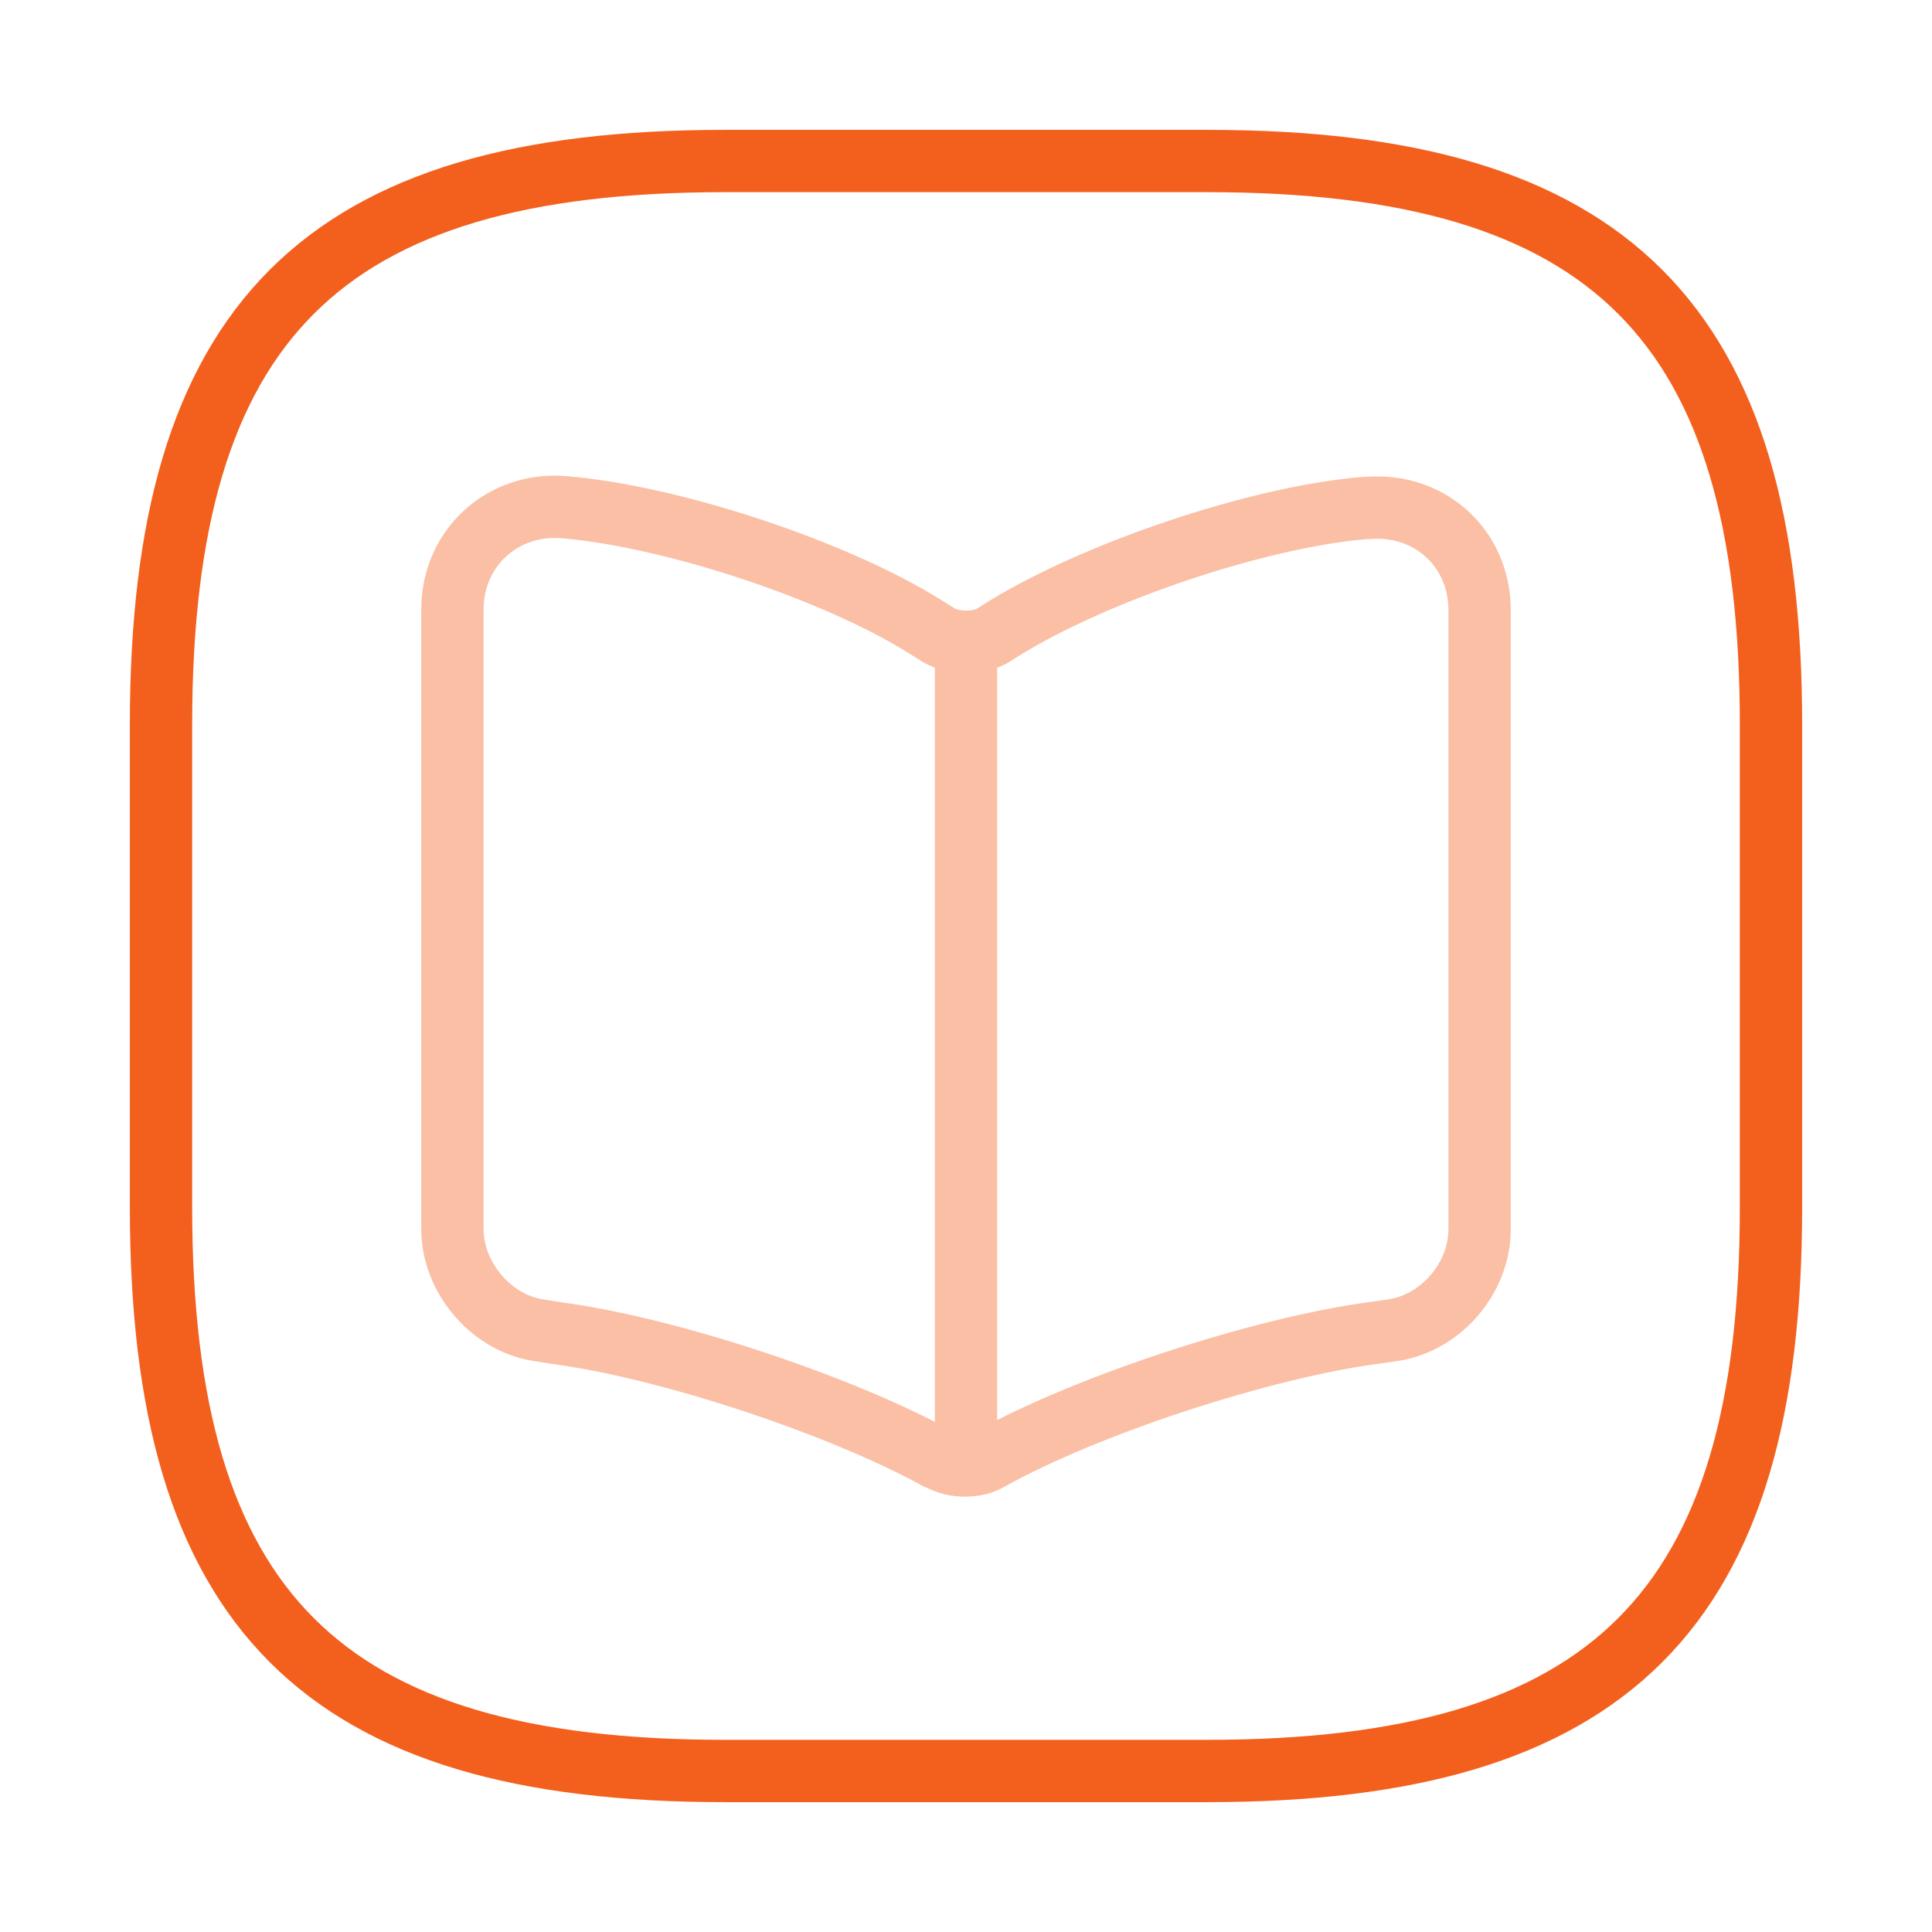 <svg width="62" height="62" viewBox="0 0 62 62" fill="none" xmlns="http://www.w3.org/2000/svg">
<path d="M23.25 56.833H38.75C51.666 56.833 56.833 51.667 56.833 38.75V23.25C56.833 10.333 51.666 5.167 38.75 5.167H23.25C10.333 5.167 5.167 10.333 5.167 23.25V38.75C5.167 51.667 10.333 56.833 23.25 56.833Z" stroke="#F3601E" stroke-width="2" stroke-linecap="round" stroke-linejoin="round"/>
<g opacity="0.4">
<path d="M47.482 39.447V19.582C47.482 17.593 45.88 16.146 43.917 16.301H43.814C40.352 16.585 35.108 18.367 32.163 20.202L31.879 20.383C31.414 20.667 30.613 20.667 30.122 20.383L29.709 20.124C26.789 18.29 21.545 16.559 18.084 16.275C16.12 16.12 14.519 17.593 14.519 19.556V39.447C14.519 41.023 15.81 42.522 17.386 42.703L17.851 42.78C21.416 43.245 26.945 45.079 30.096 46.81L30.174 46.836C30.613 47.094 31.336 47.094 31.749 46.836C34.901 45.079 40.455 43.271 44.046 42.78L44.589 42.703C46.19 42.522 47.482 41.049 47.482 39.447Z" stroke="#F3601E" stroke-width="2" stroke-linecap="round" stroke-linejoin="round"/>
<path d="M31 20.925V45.622" stroke="#F3601E" stroke-width="2" stroke-linecap="round" stroke-linejoin="round"/>
</g>
</svg>
